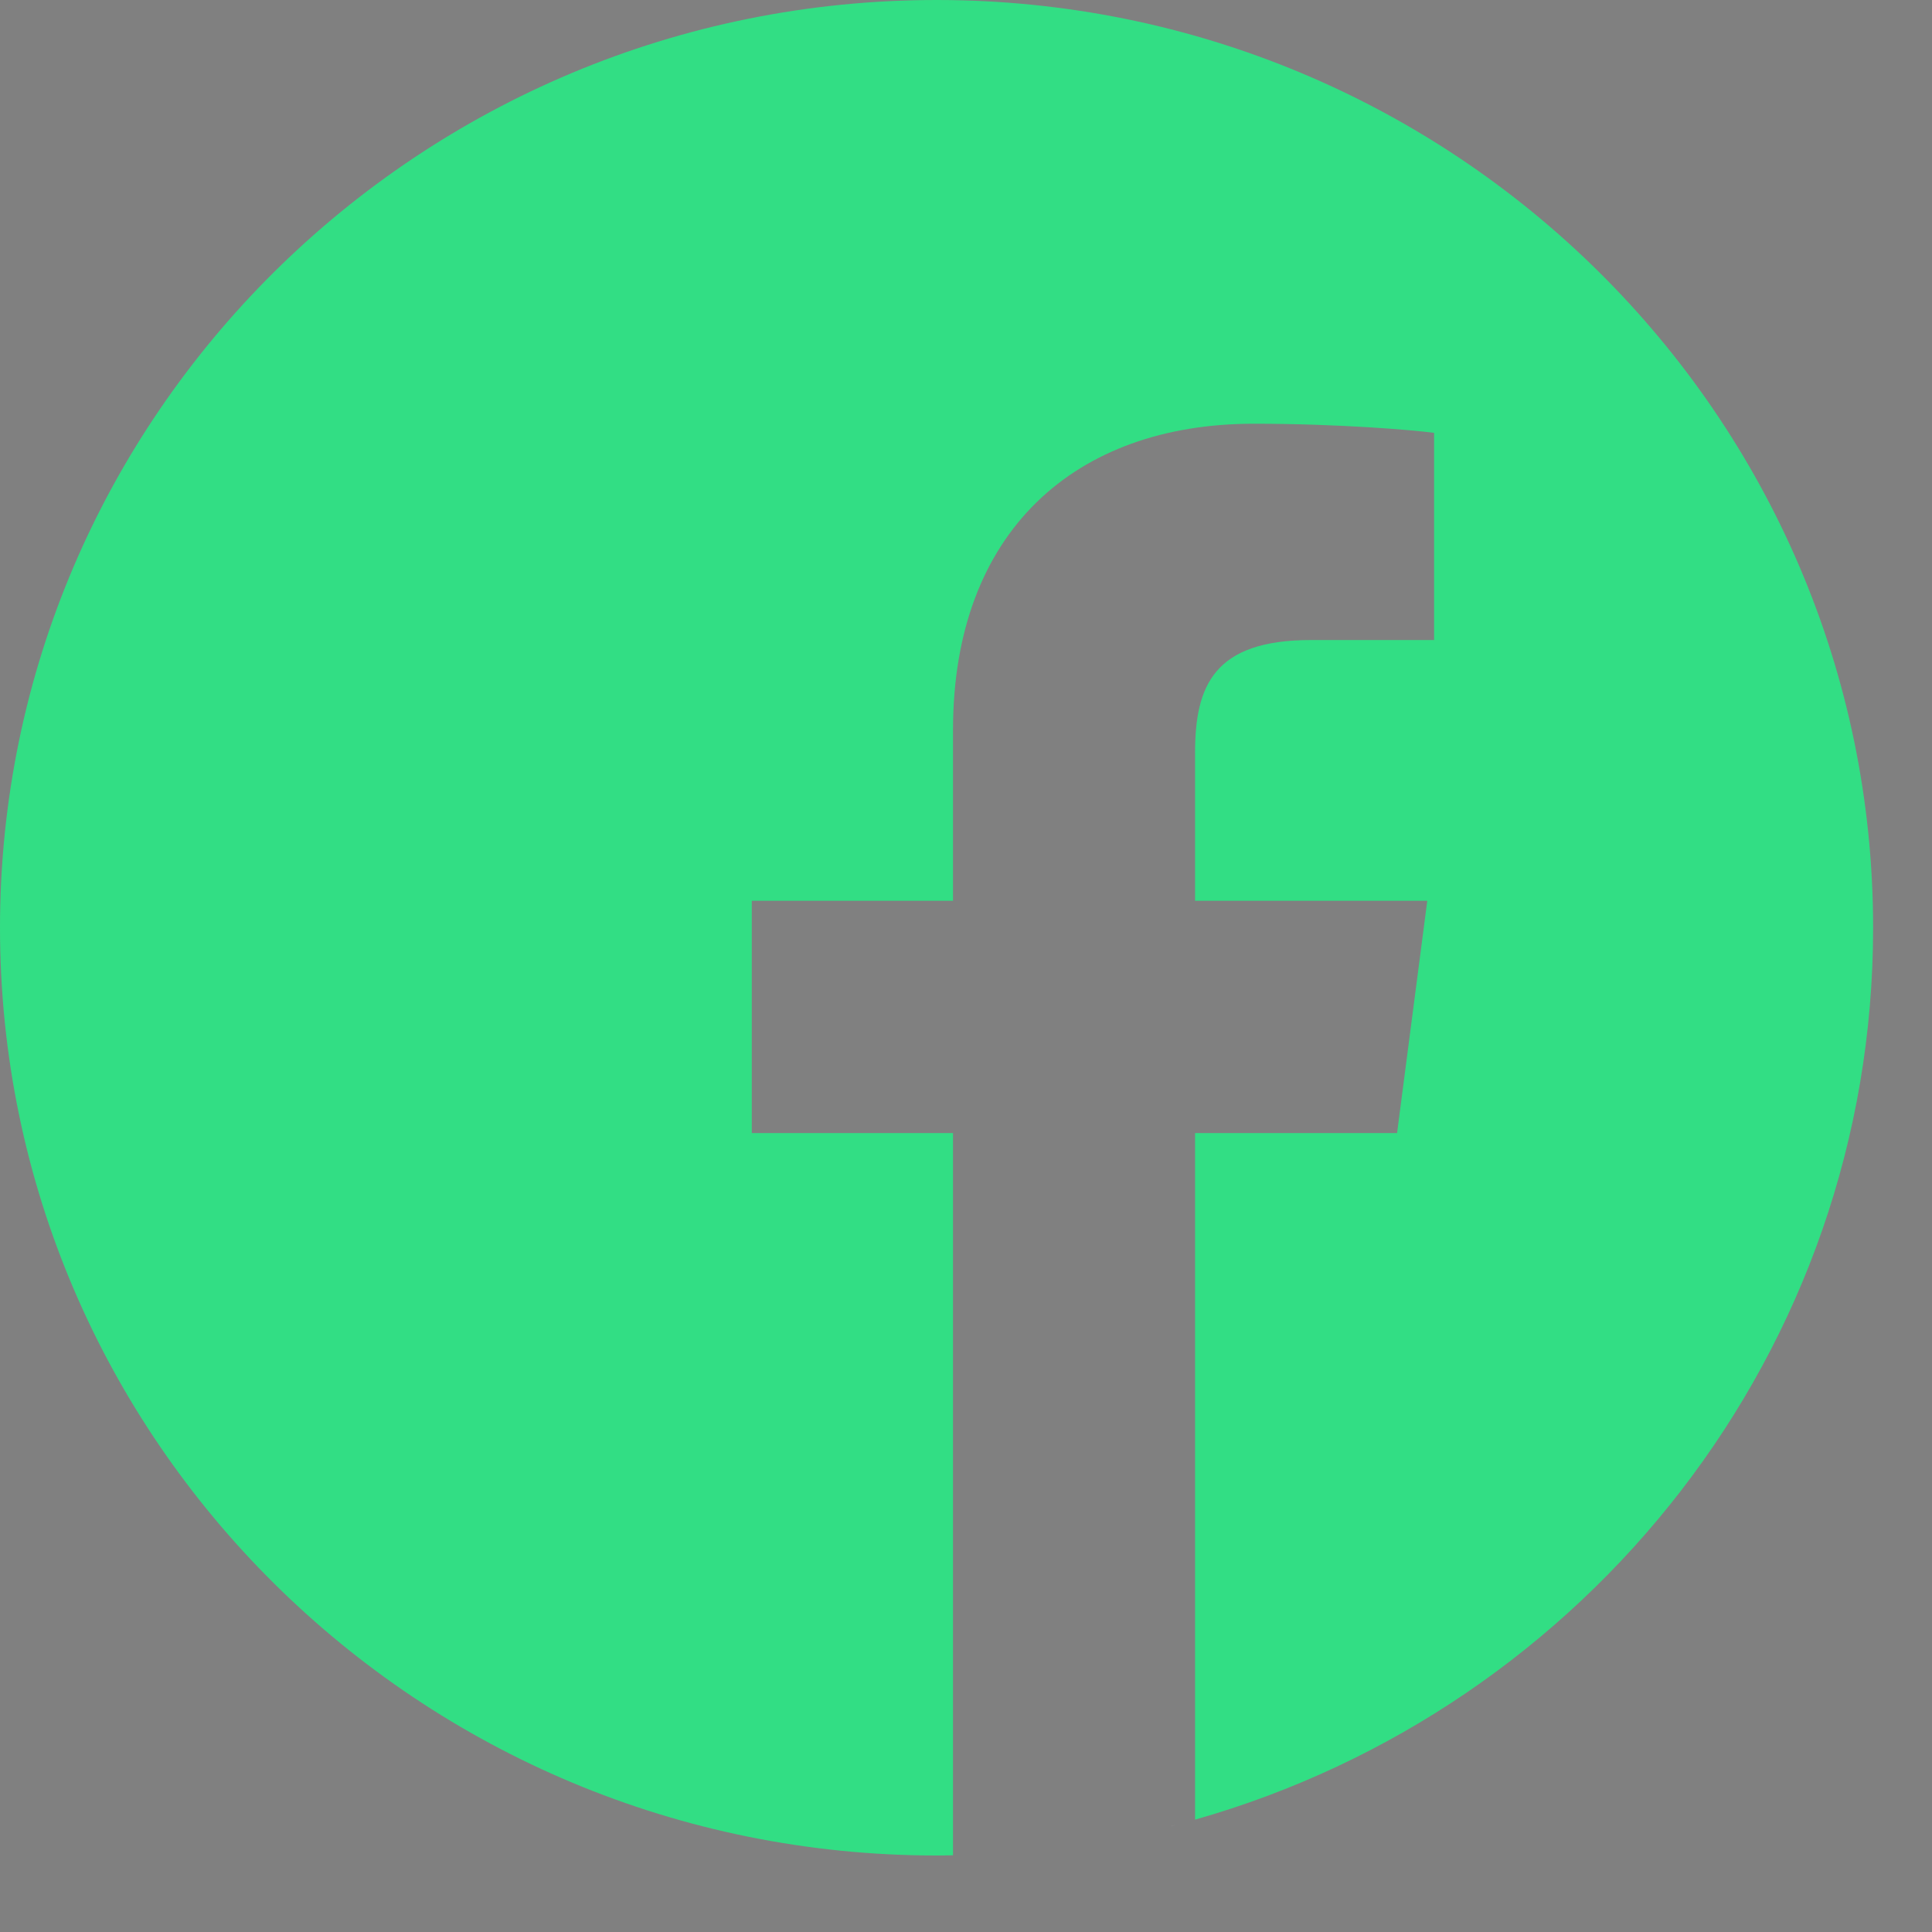 <svg width="25" height="25" viewBox="0 0 25 25" fill="none" xmlns="http://www.w3.org/2000/svg">
<rect x="0" y="0" width="25" height="25" fill="#808080" stroke="none"/>
<g clip-path="url(#clip0)">
<path d="M14.072 23.854C13.972 23.87 13.871 23.885 13.769 23.899C13.871 23.885 13.972 23.87 14.072 23.854Z" fill="white"/>
<path d="M14.315 23.813C14.267 23.822 14.219 23.83 14.171 23.838C14.219 23.83 14.267 23.822 14.315 23.813Z" fill="white"/>
<path d="M13.498 23.932C13.38 23.945 13.261 23.957 13.142 23.967C13.261 23.957 13.38 23.945 13.498 23.932Z" fill="white"/>
<path d="M13.731 23.904C13.674 23.912 13.617 23.919 13.56 23.925C13.617 23.919 13.674 23.912 13.731 23.904Z" fill="white"/>
<path d="M14.645 23.748C14.603 23.757 14.56 23.766 14.518 23.775C14.56 23.766 14.603 23.757 14.645 23.748Z" fill="white"/>
<path d="M15.465 23.546C15.43 23.556 15.396 23.566 15.361 23.575C15.396 23.566 15.43 23.556 15.465 23.546Z" fill="white"/>
<path d="M15.217 23.613C15.18 23.623 15.142 23.633 15.104 23.643C15.142 23.633 15.18 23.624 15.217 23.613Z" fill="white"/>
<path d="M14.893 23.694C14.854 23.703 14.813 23.712 14.773 23.721C14.813 23.712 14.854 23.703 14.893 23.694Z" fill="white"/>
<path d="M13.138 23.967C13.074 23.973 13.01 23.977 12.947 23.982C13.01 23.977 13.074 23.973 13.138 23.967Z" fill="white"/>
<path d="M24.238 12.005C24.238 5.376 18.811 0 12.119 0C5.427 0 0 5.376 0 12.005C0 18.634 5.427 24.01 12.119 24.01C12.19 24.01 12.261 24.009 12.332 24.007V14.662H9.728V11.656H12.332V9.444C12.332 6.879 13.913 5.483 16.223 5.483C17.329 5.483 18.28 5.564 18.557 5.601V8.282H16.964C15.708 8.282 15.464 8.874 15.464 9.742V11.656H18.469L18.078 14.662H15.464V23.546C20.53 22.108 24.238 17.485 24.238 12.005Z" fill="#32DE84"/>
<path d="M12.919 23.983C12.793 23.991 12.667 23.998 12.54 24.002C12.667 23.998 12.793 23.991 12.919 23.983Z" fill="black"/>
<path d="M12.533 24.002C12.466 24.004 12.399 24.006 12.332 24.007C12.399 24.006 12.466 24.004 12.533 24.002Z" fill="black"/>
</g>
<defs>
<clipPath id="clip0">
<rect width="24.238" height="24.01" fill="white"/>
</clipPath>
</defs>
</svg>
